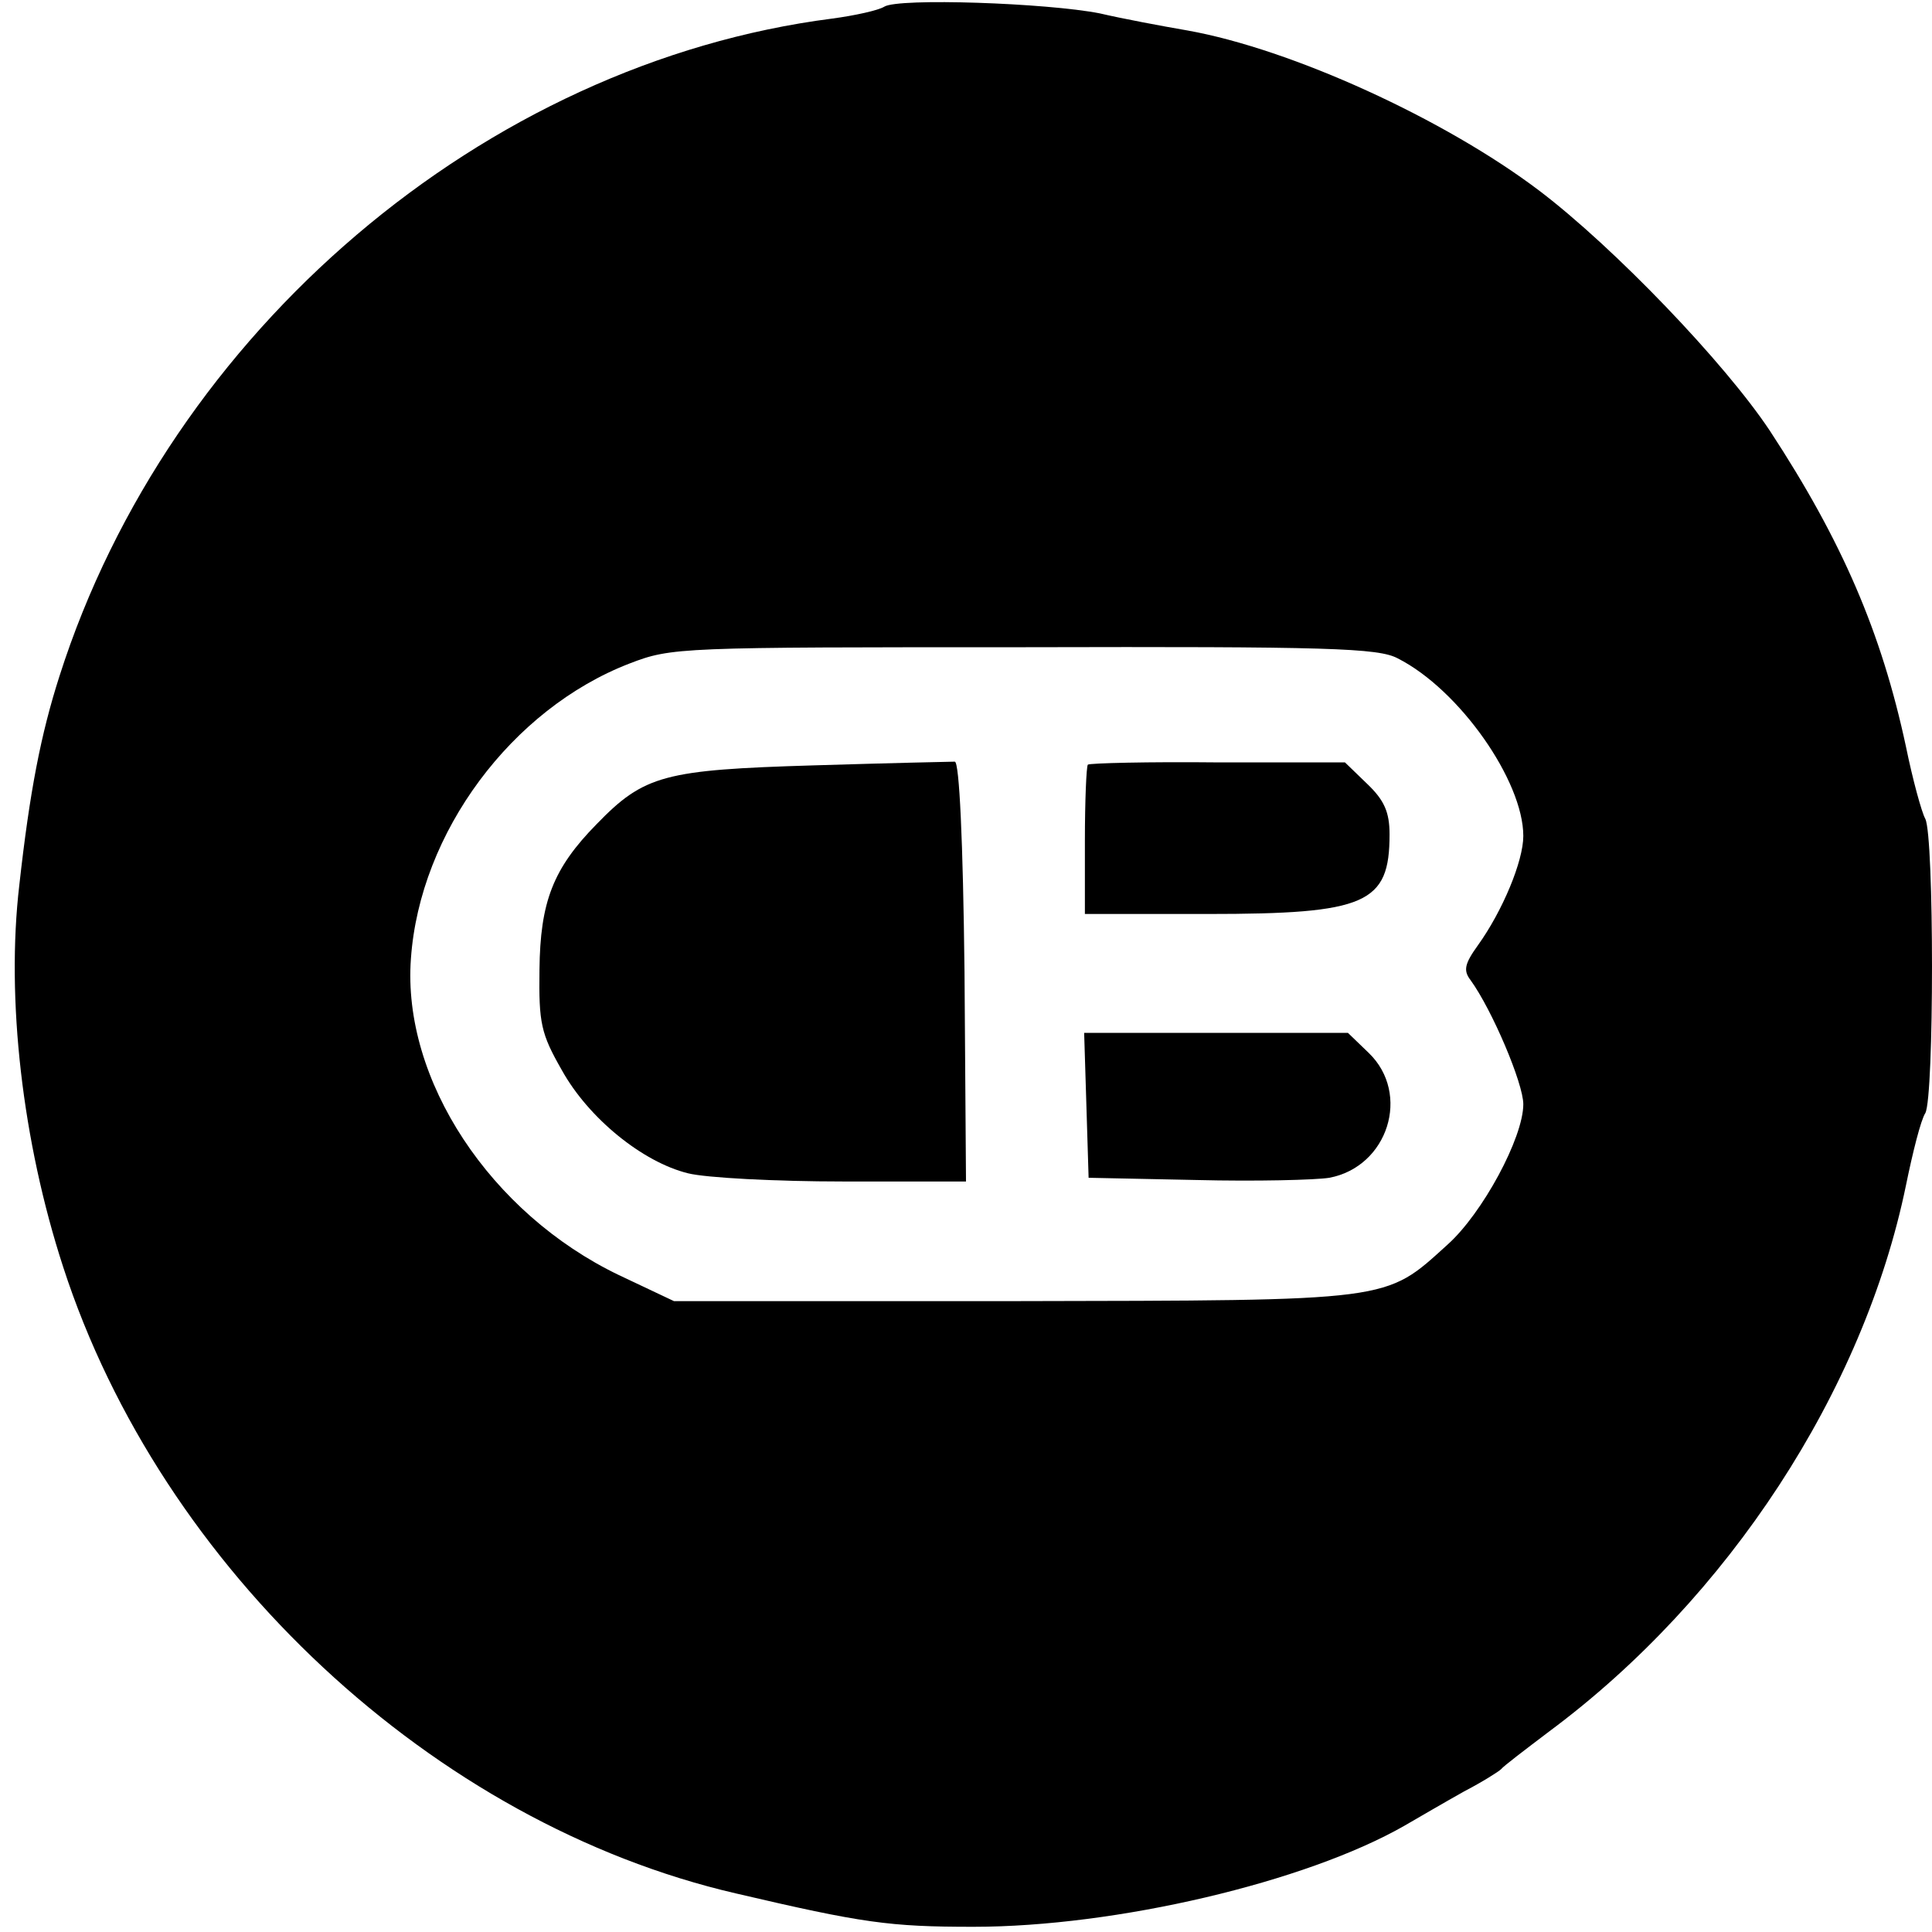 <?xml version="1.0" standalone="no"?>
<!DOCTYPE svg PUBLIC "-//W3C//DTD SVG 20010904//EN"
 "http://www.w3.org/TR/2001/REC-SVG-20010904/DTD/svg10.dtd">
<svg version="1.0" xmlns="http://www.w3.org/2000/svg"
 width="260pt" height="260pt" viewBox="0 0 260 260"
 preserveAspectRatio="xMidYMid meet">
<g transform="translate(0,260) scale(0.1,-0.1)"
fill="#000000" stroke="none">
<path d="M1190 2591 c-8 -5 -40 -12 -70 -16 -468 -60 -892 -421 -1040 -885
-25 -78 -40 -155 -54 -281 -18 -153 4 -345 59 -514 132 -407 499 -749 905
-843 171 -40 207 -45 320 -45 192 0 447 60 580 136 19 11 55 32 80 46 25 13
47 27 50 30 3 4 32 26 65 51 241 179 423 458 480 735 9 44 20 88 26 97 12 22
12 372 0 396 -5 9 -17 53 -26 97 -33 154 -86 277 -183 425 -61 92 -210 247
-310 323 -128 97 -334 191 -474 216 -35 6 -88 16 -118 23 -71 14 -271 21 -290
9z m691 -877 c83 -42 169 -165 169 -239 0 -34 -28 -101 -61 -147 -18 -25 -20
-34 -10 -47 29 -40 71 -139 71 -167 0 -45 -55 -147 -102 -189 -85 -77 -71 -75
-584 -76 l-457 0 -74 35 c-173 83 -292 263 -280 426 12 170 136 336 294 397
57 22 67 22 531 22 409 1 477 -1 503 -15z"/>
<path d="M1095 1570 c-201 -6 -228 -13 -292 -79 -59 -60 -76 -105 -77 -196 -1
-72 2 -86 30 -135 36 -65 109 -124 170 -139 24 -6 117 -11 209 -11 l165 0 -2
282 c-2 178 -7 282 -13 283 -5 0 -91 -2 -190 -5z"/>
<path d="M1464 1571 c-2 -2 -4 -49 -4 -103 l0 -98 165 0 c214 0 245 14 245
107 0 30 -7 46 -30 68 l-30 29 -171 0 c-94 1 -172 -1 -175 -3z"/>
<path d="M1462 1113 l3 -98 145 -3 c80 -2 160 0 179 3 79 15 110 113 53 168
l-28 27 -177 0 -178 0 3 -97z"/>
</g>
</svg>
